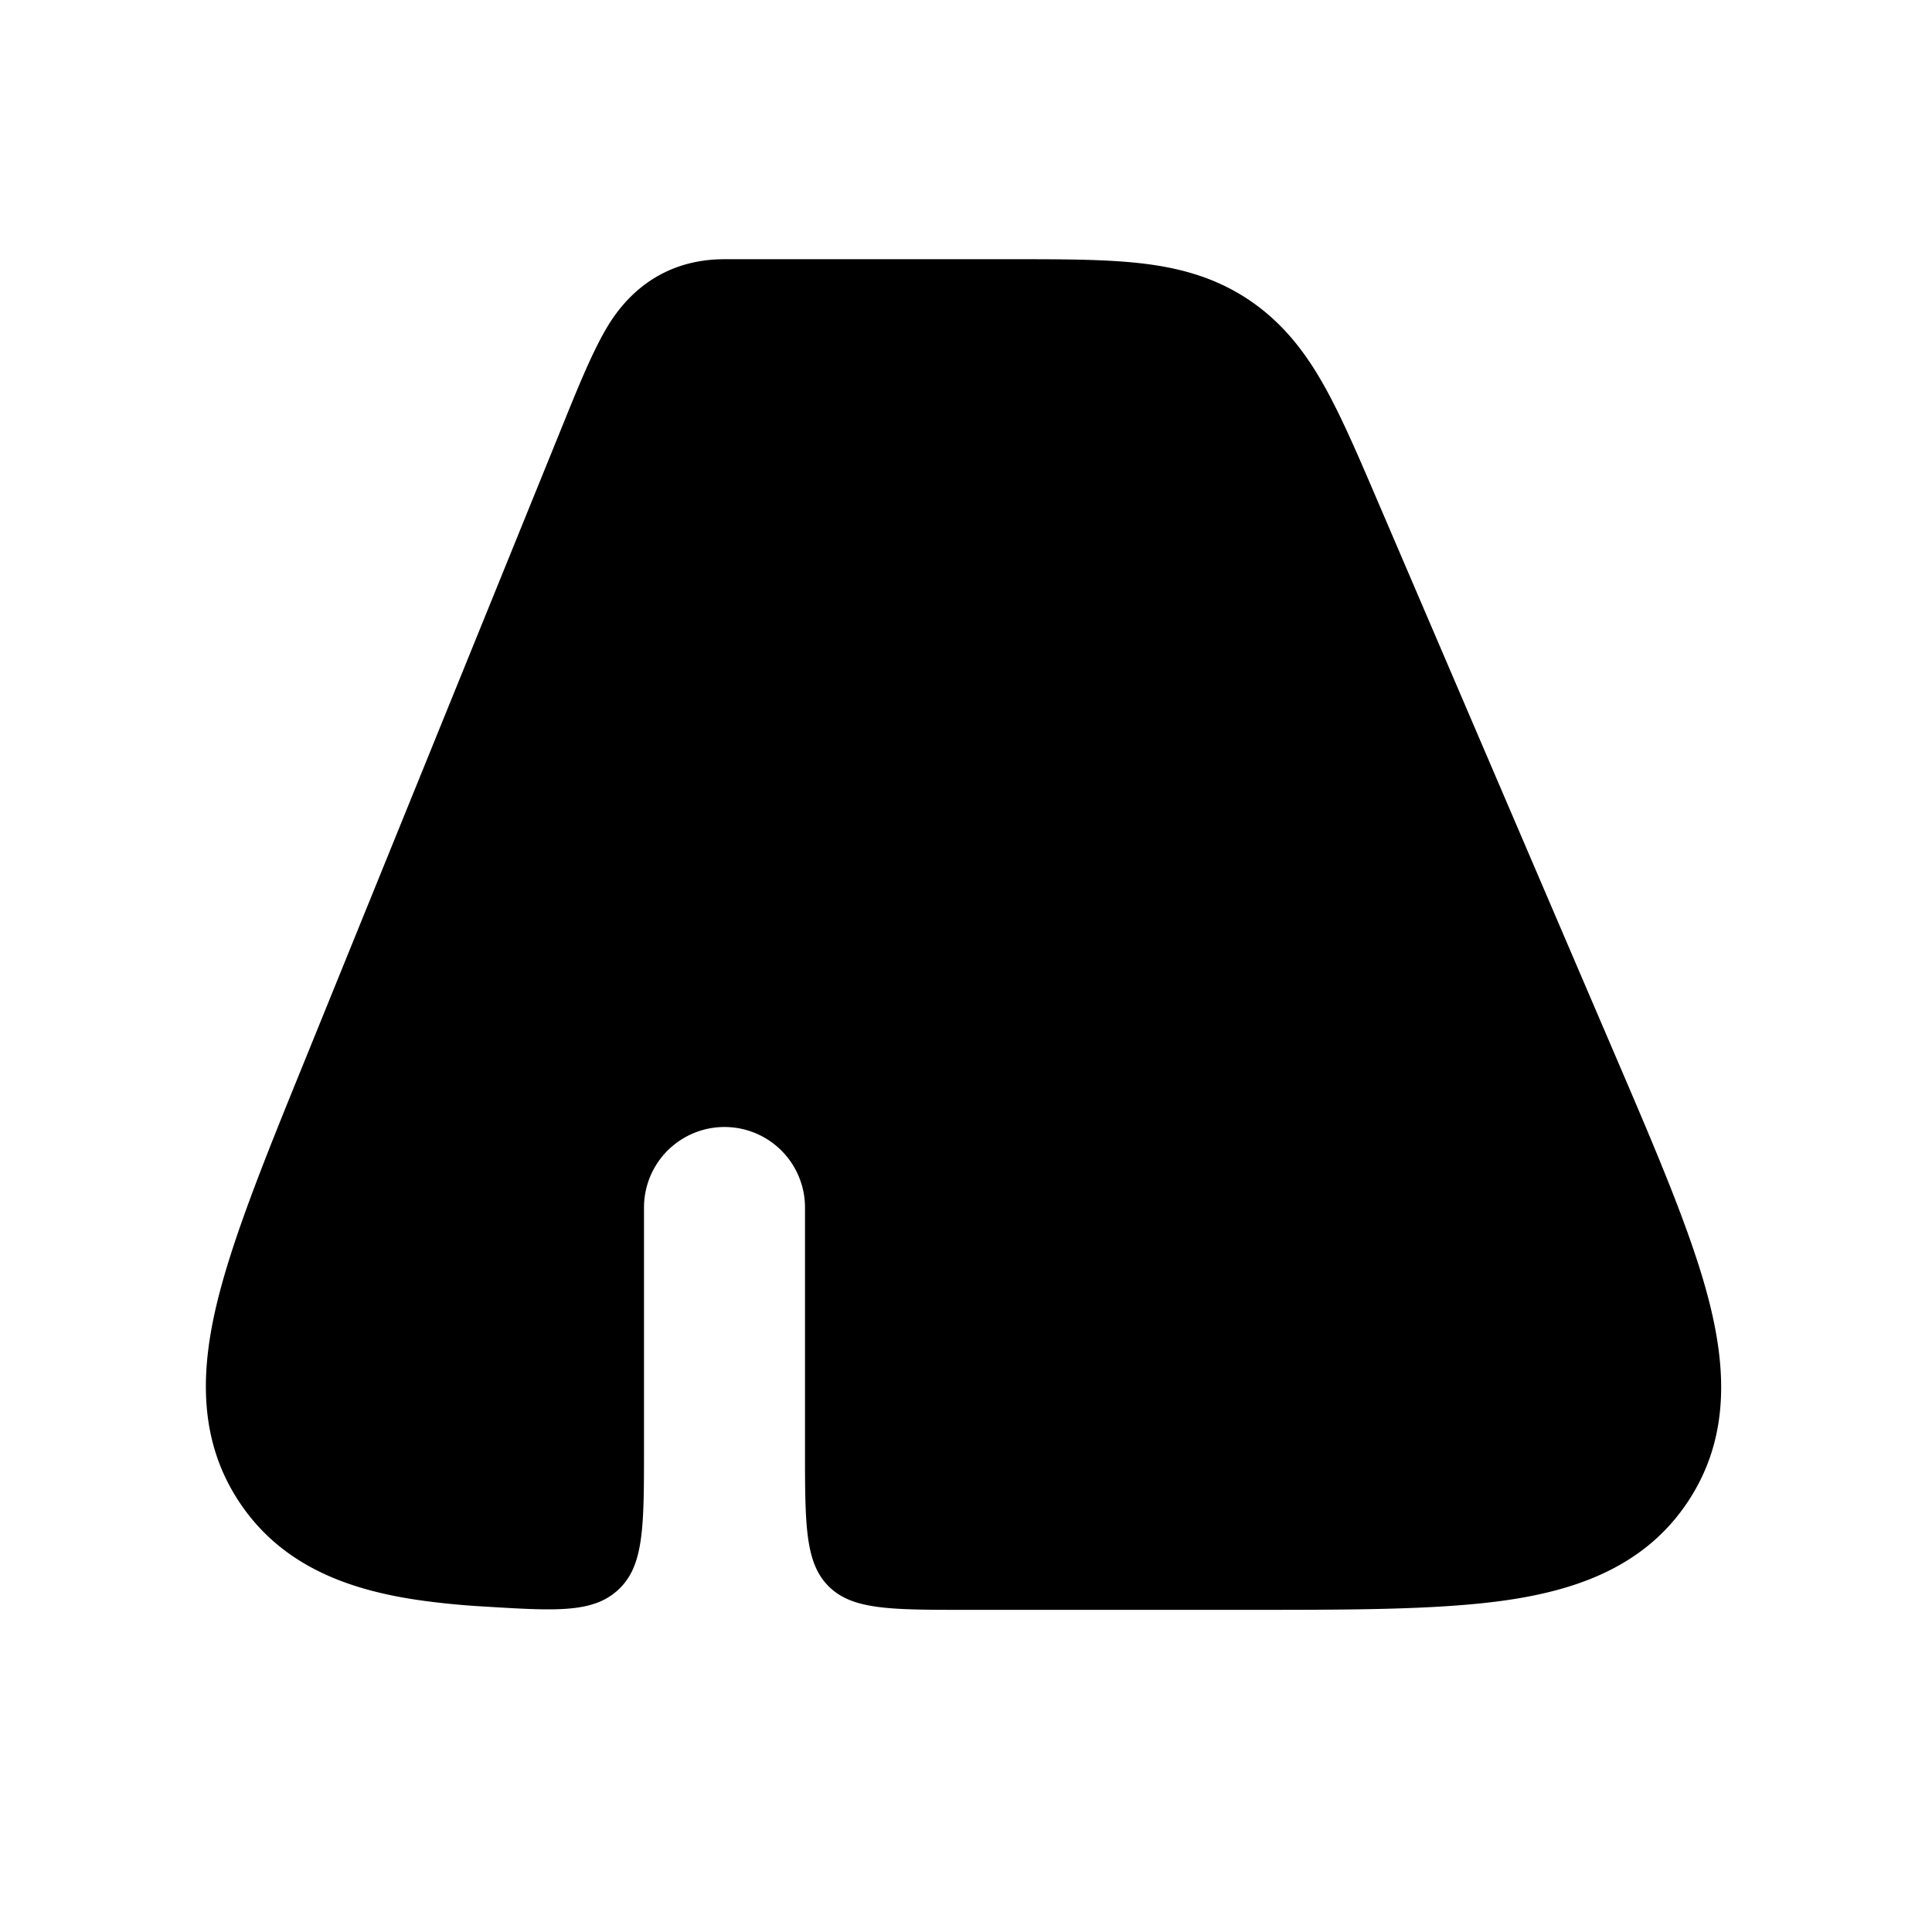<svg xmlns="http://www.w3.org/2000/svg" width="24" height="24" viewBox="0 0 24 24" fill="none">
    <path fill="currentColor" d="M15.514 19.998H12c-.943 0-1.414 0-1.707-.293C10 19.412 10 18.94 10 17.998V15a1 1 0 1 0-2 0v2.996c0 .968 0 1.452-.315 1.748-.315.297-.772.268-1.686.212a9.536 9.536 0 0 1-.805-.08c-.857-.126-1.683-.417-2.212-1.203-.529-.786-.488-1.66-.283-2.502.197-.806.599-1.797 1.08-2.98L6.98 5.306c.184-.454.362-.898.546-1.215.324-.56.83-.871 1.474-.871h3.578c.598 0 1.124 0 1.56.047.473.051.93.164 1.361.448.431.285.716.66.949 1.075.215.383.422.866.657 1.415l2.956 6.897c.513 1.196.942 2.197 1.156 3.01.224.85.283 1.736-.246 2.537-.528.801-1.366 1.097-2.234 1.226-.833.123-1.921.123-3.223.123"/>
</svg>